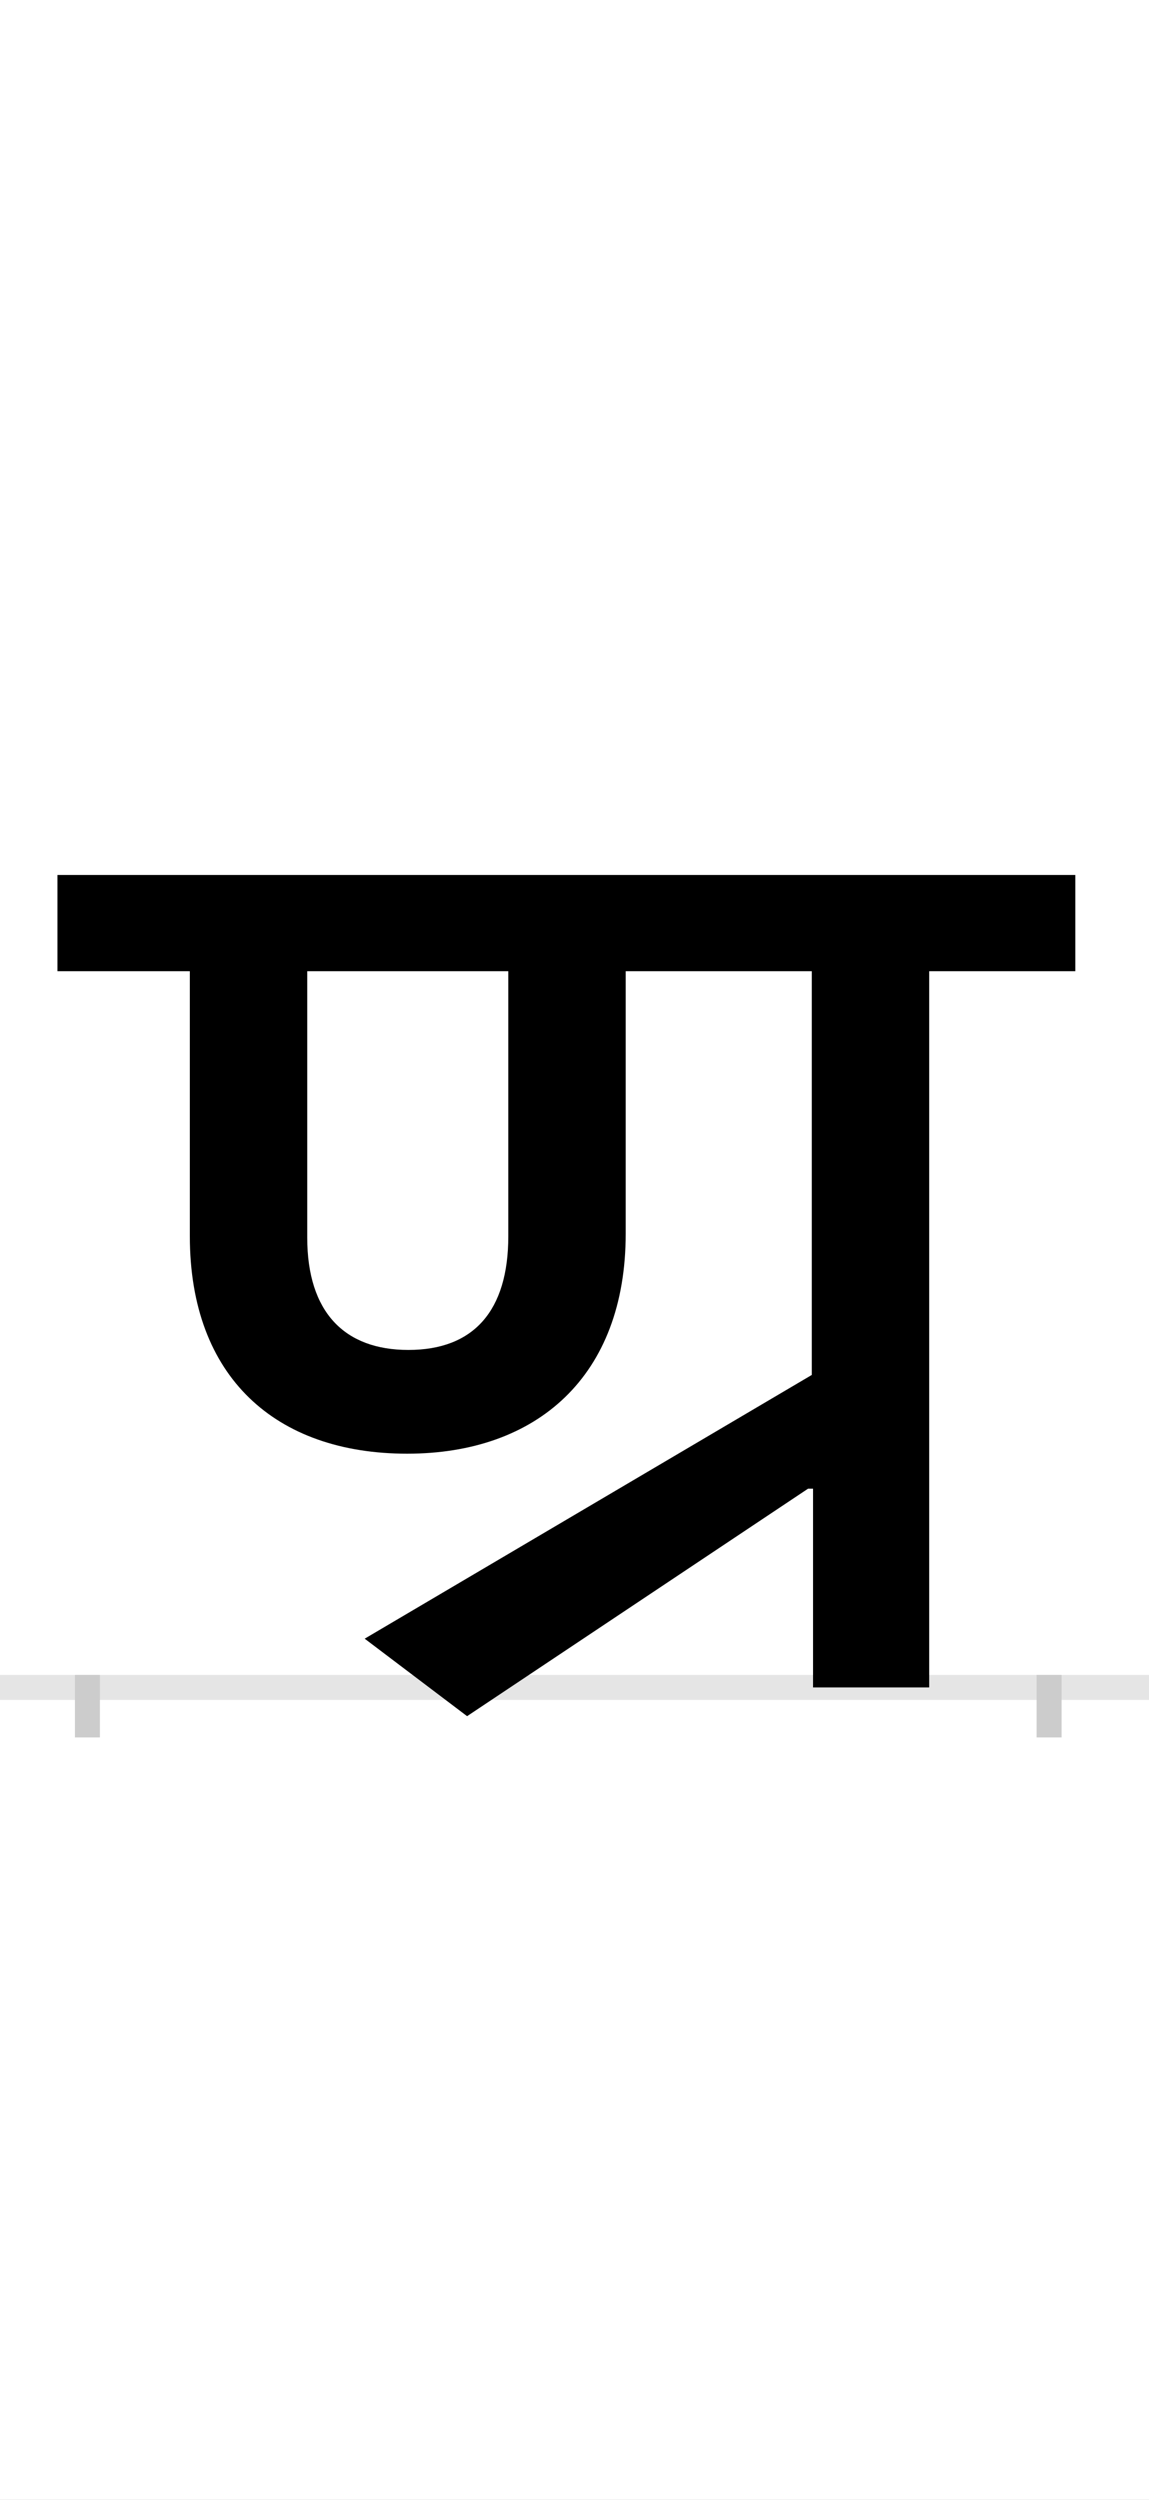 <?xml version="1.0" encoding="UTF-8"?>
<svg height="200.0" version="1.1" width="92.0" xmlns="http://www.w3.org/2000/svg" xmlns:xlink="http://www.w3.org/1999/xlink">
 <rect width="100%" height="100%" fill="#808080" stroke="none"/>
 <path d="M0,0 l92,0 l0,200 l-92,0 Z M0,0" fill="rgb(255,255,255)" transform="matrix(1,0,0,-1,0.0,200.0)"/>
 <path d="M0,0 l92,0" fill="none" stroke="rgb(229,229,229)" stroke-width="2" transform="matrix(1,0,0,-1,0.0,135.0)"/>
 <path d="M0,1 l0,-5" fill="none" stroke="rgb(204,204,204)" stroke-width="2" transform="matrix(1,0,0,-1,7.0,135.0)"/>
 <path d="M0,1 l0,-5" fill="none" stroke="rgb(204,204,204)" stroke-width="2" transform="matrix(1,0,0,-1,84.0,135.0)"/>
 <path d="M581,159 l0,-159 l93,0 l0,573 l117,0 l0,77 l-815,0 l0,-77 l106,0 l0,-212 c0,-113,69,-174,174,-174 c104,0,175,62,175,176 l0,210 l149,0 l0,-323 l-358,-211 l82,-62 l273,182 Z M257,270 c-51,0,-81,30,-81,90 l0,213 l161,0 l0,-212 c0,-60,-28,-91,-80,-91 Z M257,270" fill="rgb(0,0,0)" transform="matrix(0.1,0.0,0.0,-0.1,7.0,135.0)"/>
</svg>